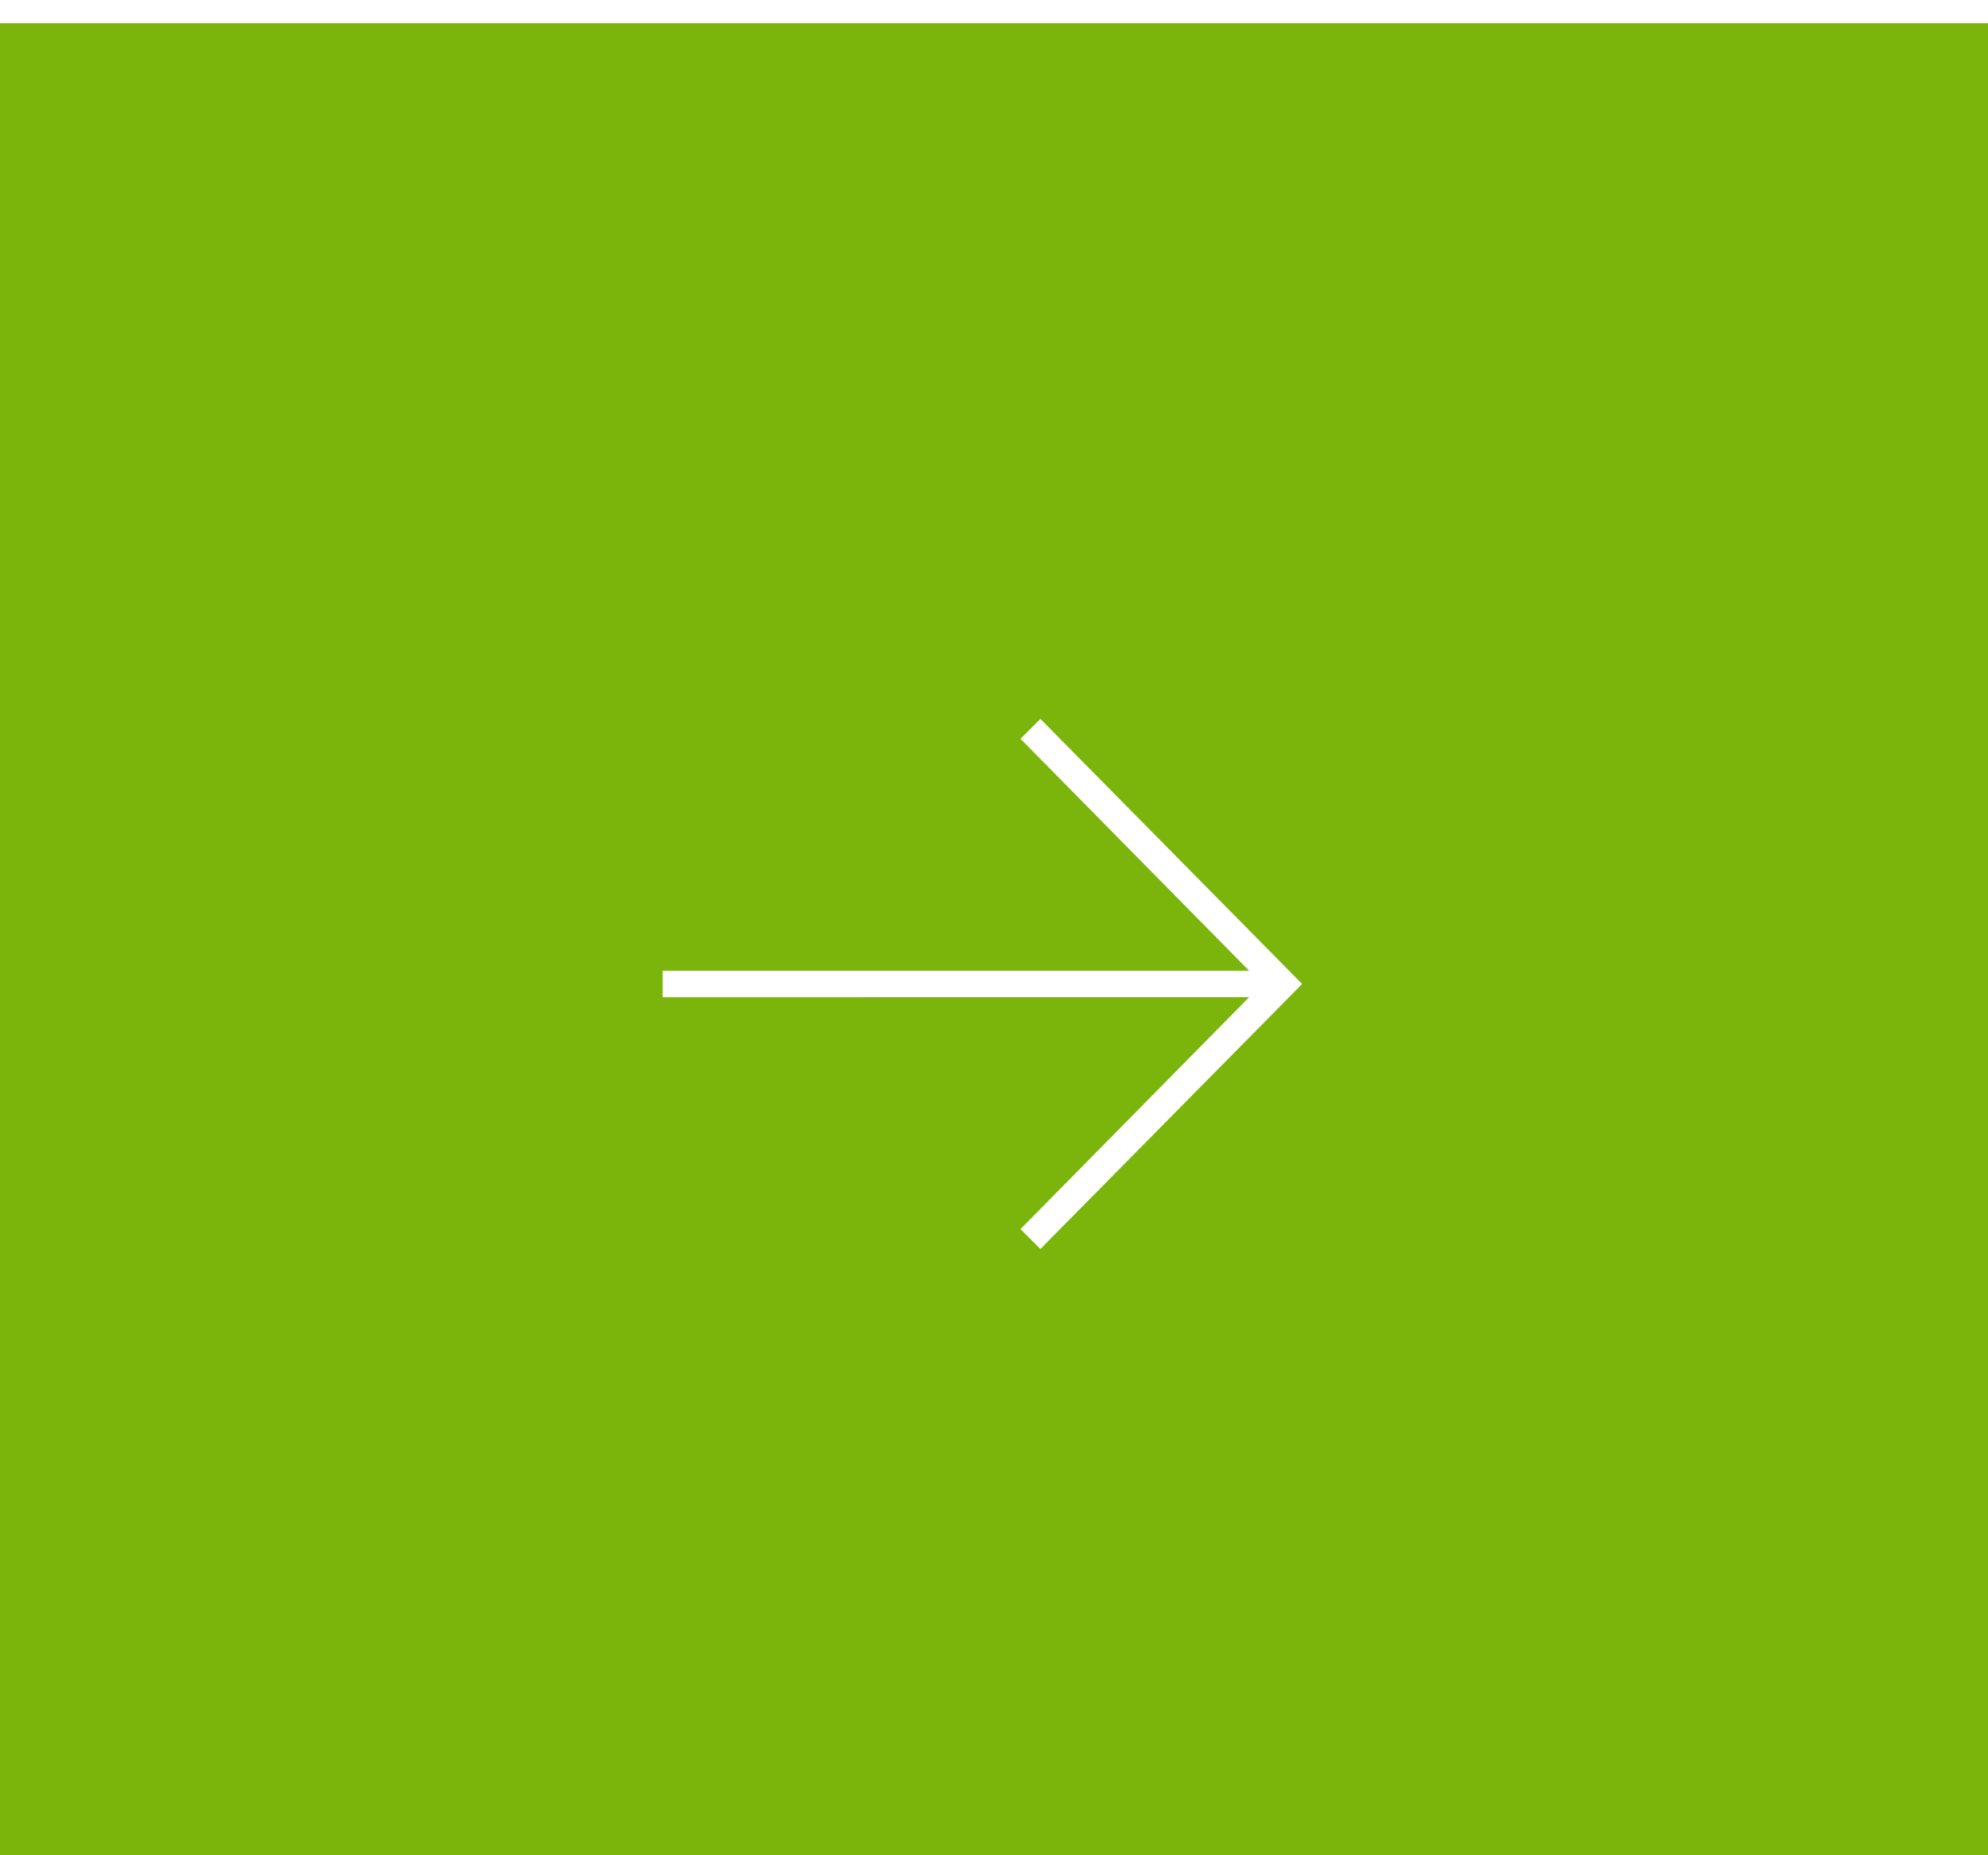<?xml version="1.0" encoding="utf-8"?>
<!-- Generator: Adobe Illustrator 19.2.0, SVG Export Plug-In . SVG Version: 6.00 Build 0)  -->
<svg version="1.1" id="Layer_1" xmlns="http://www.w3.org/2000/svg" xmlns:xlink="http://www.w3.org/1999/xlink" x="0px" y="0px"
	 viewBox="0 0 60 56" style="enable-background:new 0 0 60 56;" xml:space="preserve">
<style type="text/css">
	.st0{fill:#7BB50C;}
</style>
<path class="st0" d="M0,0.7v56h60v-56H0z M31.4,37.7l-0.6-0.6l6.9-7H20v-0.8h17.7l-6.9-7l0.6-0.6l7.9,8L31.4,37.7z"/>
</svg>
